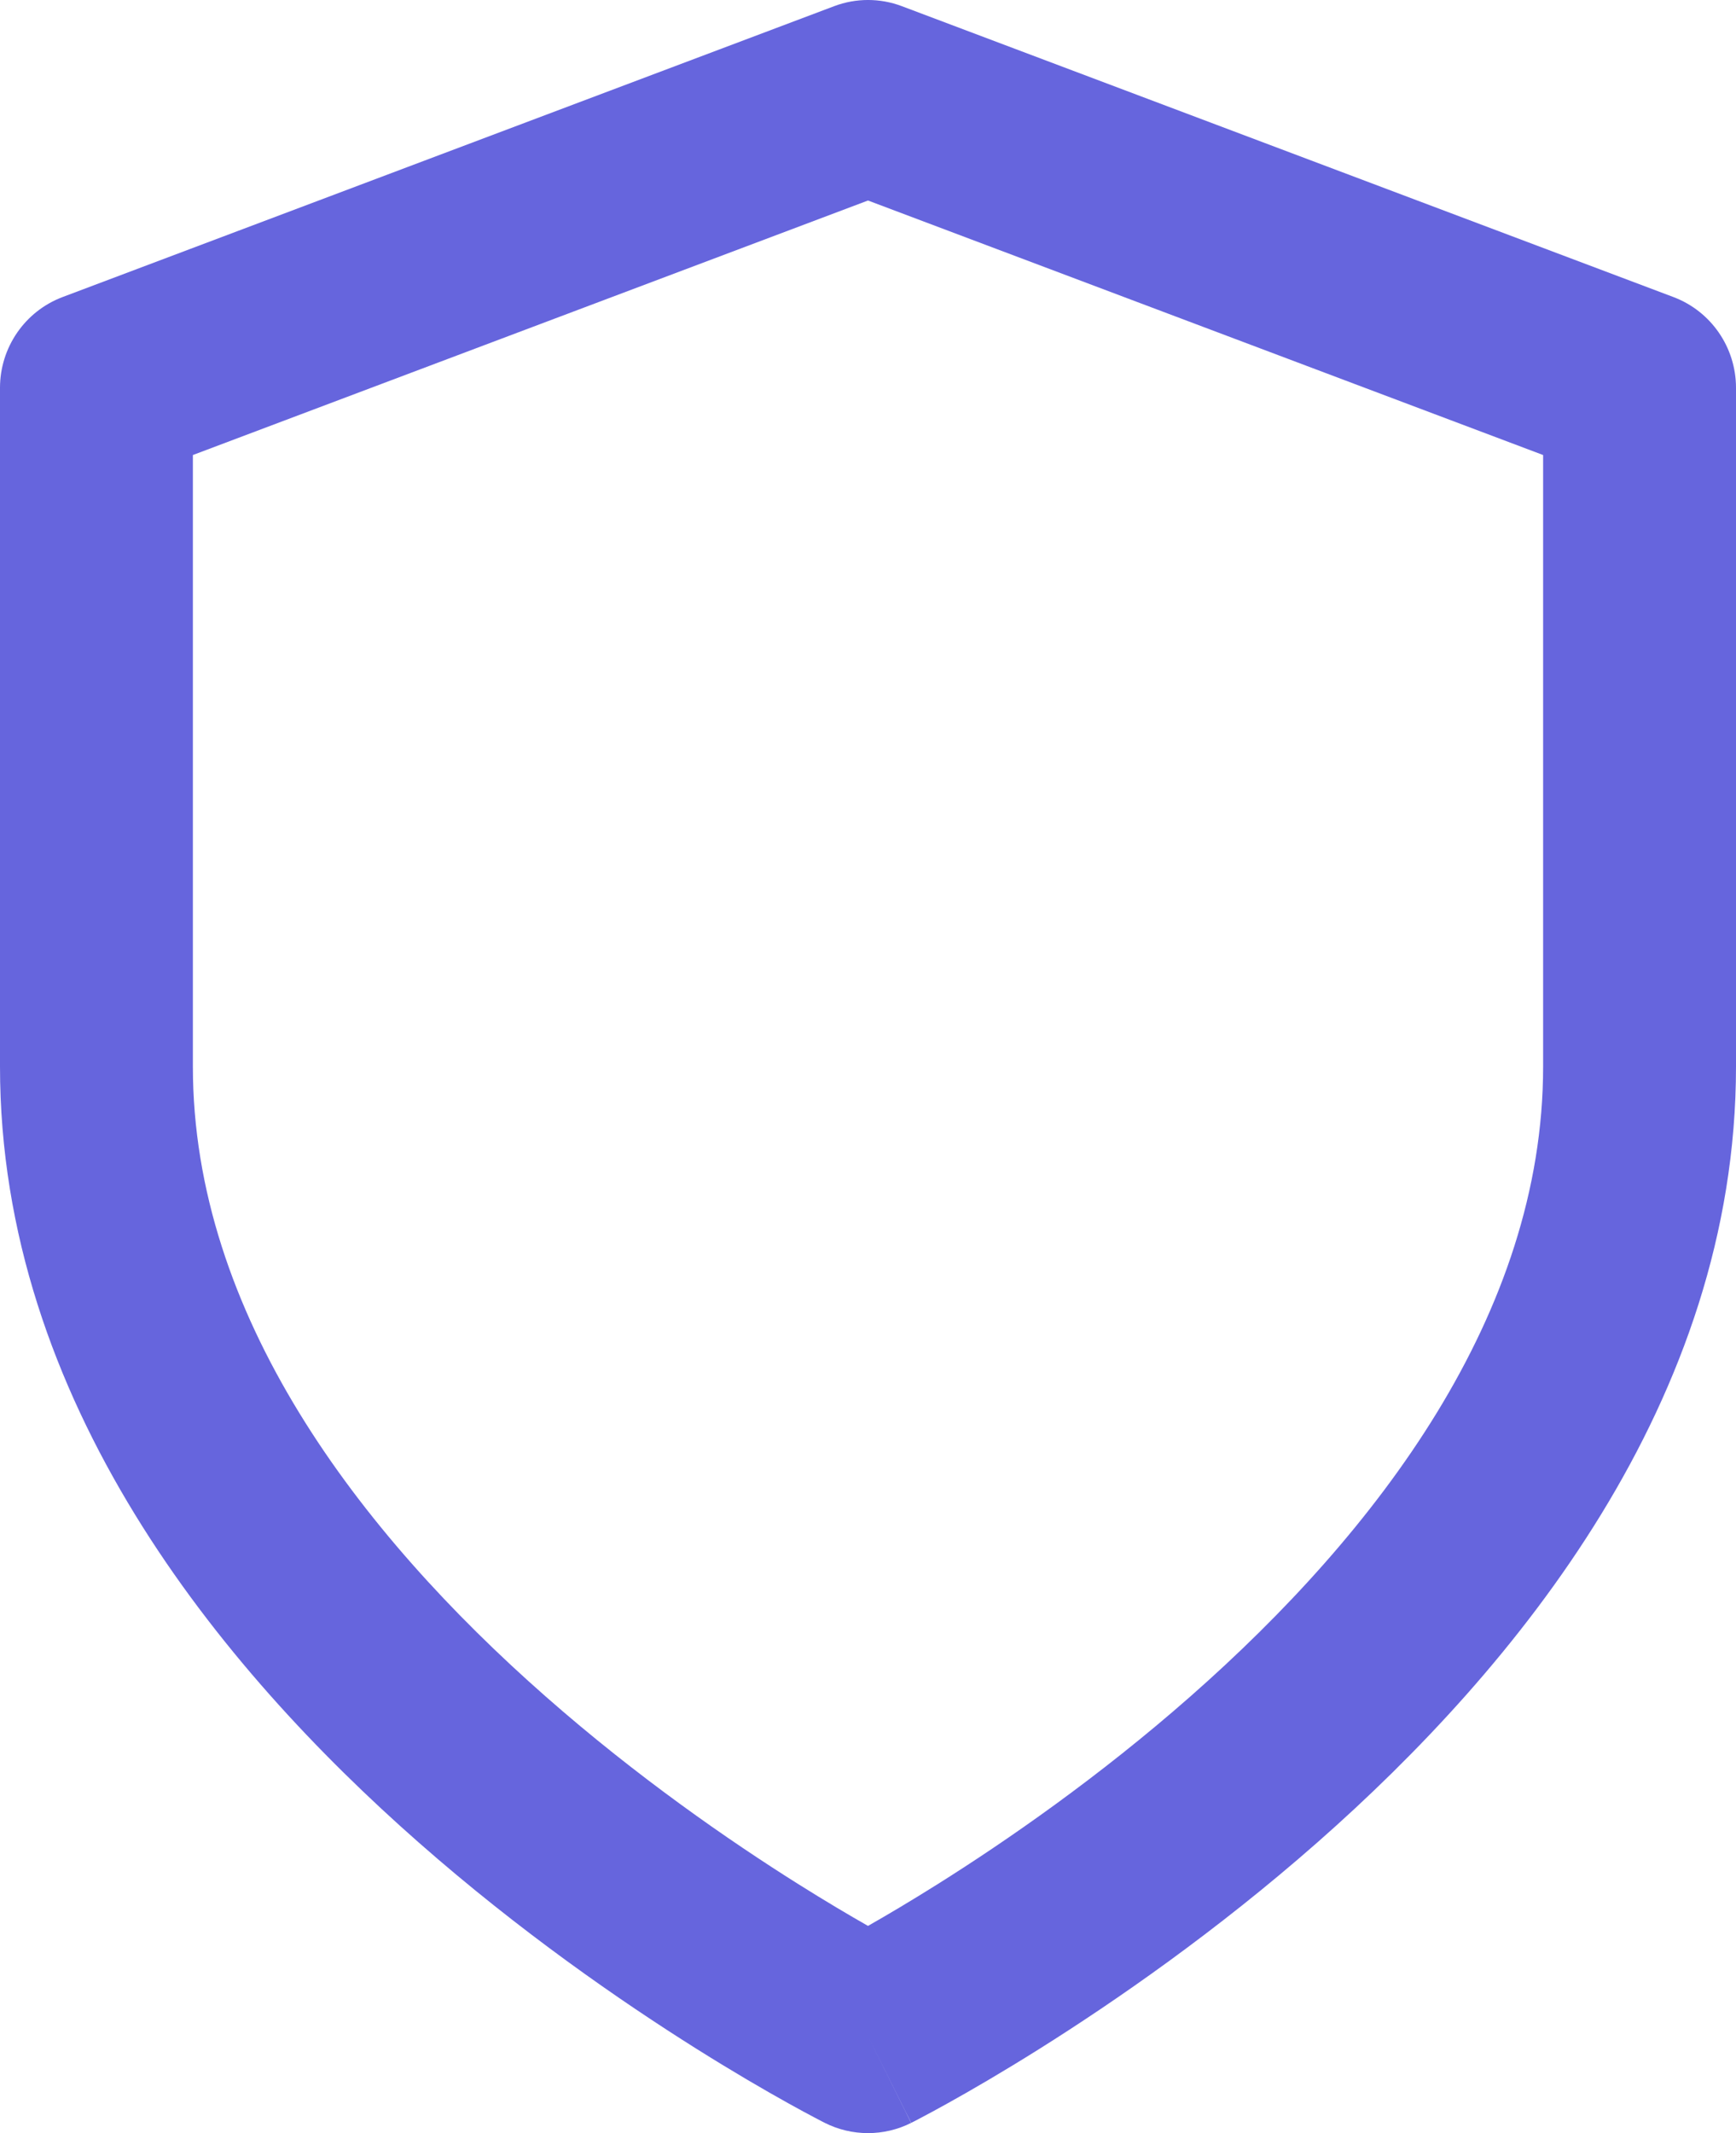 <svg width="57" height="70" viewBox="0 0 57 70" fill="none" xmlns="http://www.w3.org/2000/svg">
<path fill-rule="evenodd" clip-rule="evenodd" d="M27.388 0.203C28.105 -0.068 28.895 -0.068 29.612 0.203L54.945 9.748C56.181 10.214 57 11.401 57 12.727V35C57 45.966 49.775 54.729 43.252 60.463C39.924 63.389 36.611 65.676 34.137 67.23C32.896 68.009 31.858 68.609 31.122 69.018C30.754 69.223 30.462 69.38 30.256 69.488C30.154 69.542 30.073 69.584 30.016 69.614L29.948 69.648L29.927 69.659L29.921 69.662C29.92 69.663 29.916 69.665 28.5 66.819C27.084 69.665 27.083 69.664 27.082 69.664L27.073 69.659L27.052 69.648L26.984 69.614C26.927 69.584 26.846 69.542 26.744 69.488C26.538 69.38 26.246 69.223 25.878 69.018C25.142 68.609 24.104 68.009 22.863 67.23C20.389 65.676 17.076 63.389 13.748 60.463C7.226 54.729 0 45.966 0 35V12.727C0 11.401 0.819 10.214 2.055 9.748L27.388 0.203ZM28.5 66.819L27.082 69.664C27.973 70.112 29.025 70.112 29.916 69.665L28.5 66.819ZM28.5 63.2C29.107 62.855 29.883 62.397 30.78 61.834C33.055 60.405 36.076 58.316 39.081 55.674C45.225 50.272 50.667 43.125 50.667 35V14.932L28.5 6.58L6.333 14.932V35C6.333 43.125 11.774 50.272 17.919 55.674C20.924 58.316 23.945 60.405 26.22 61.834C27.117 62.397 27.893 62.855 28.5 63.2Z" fill="#6665DD"/>
</svg>
